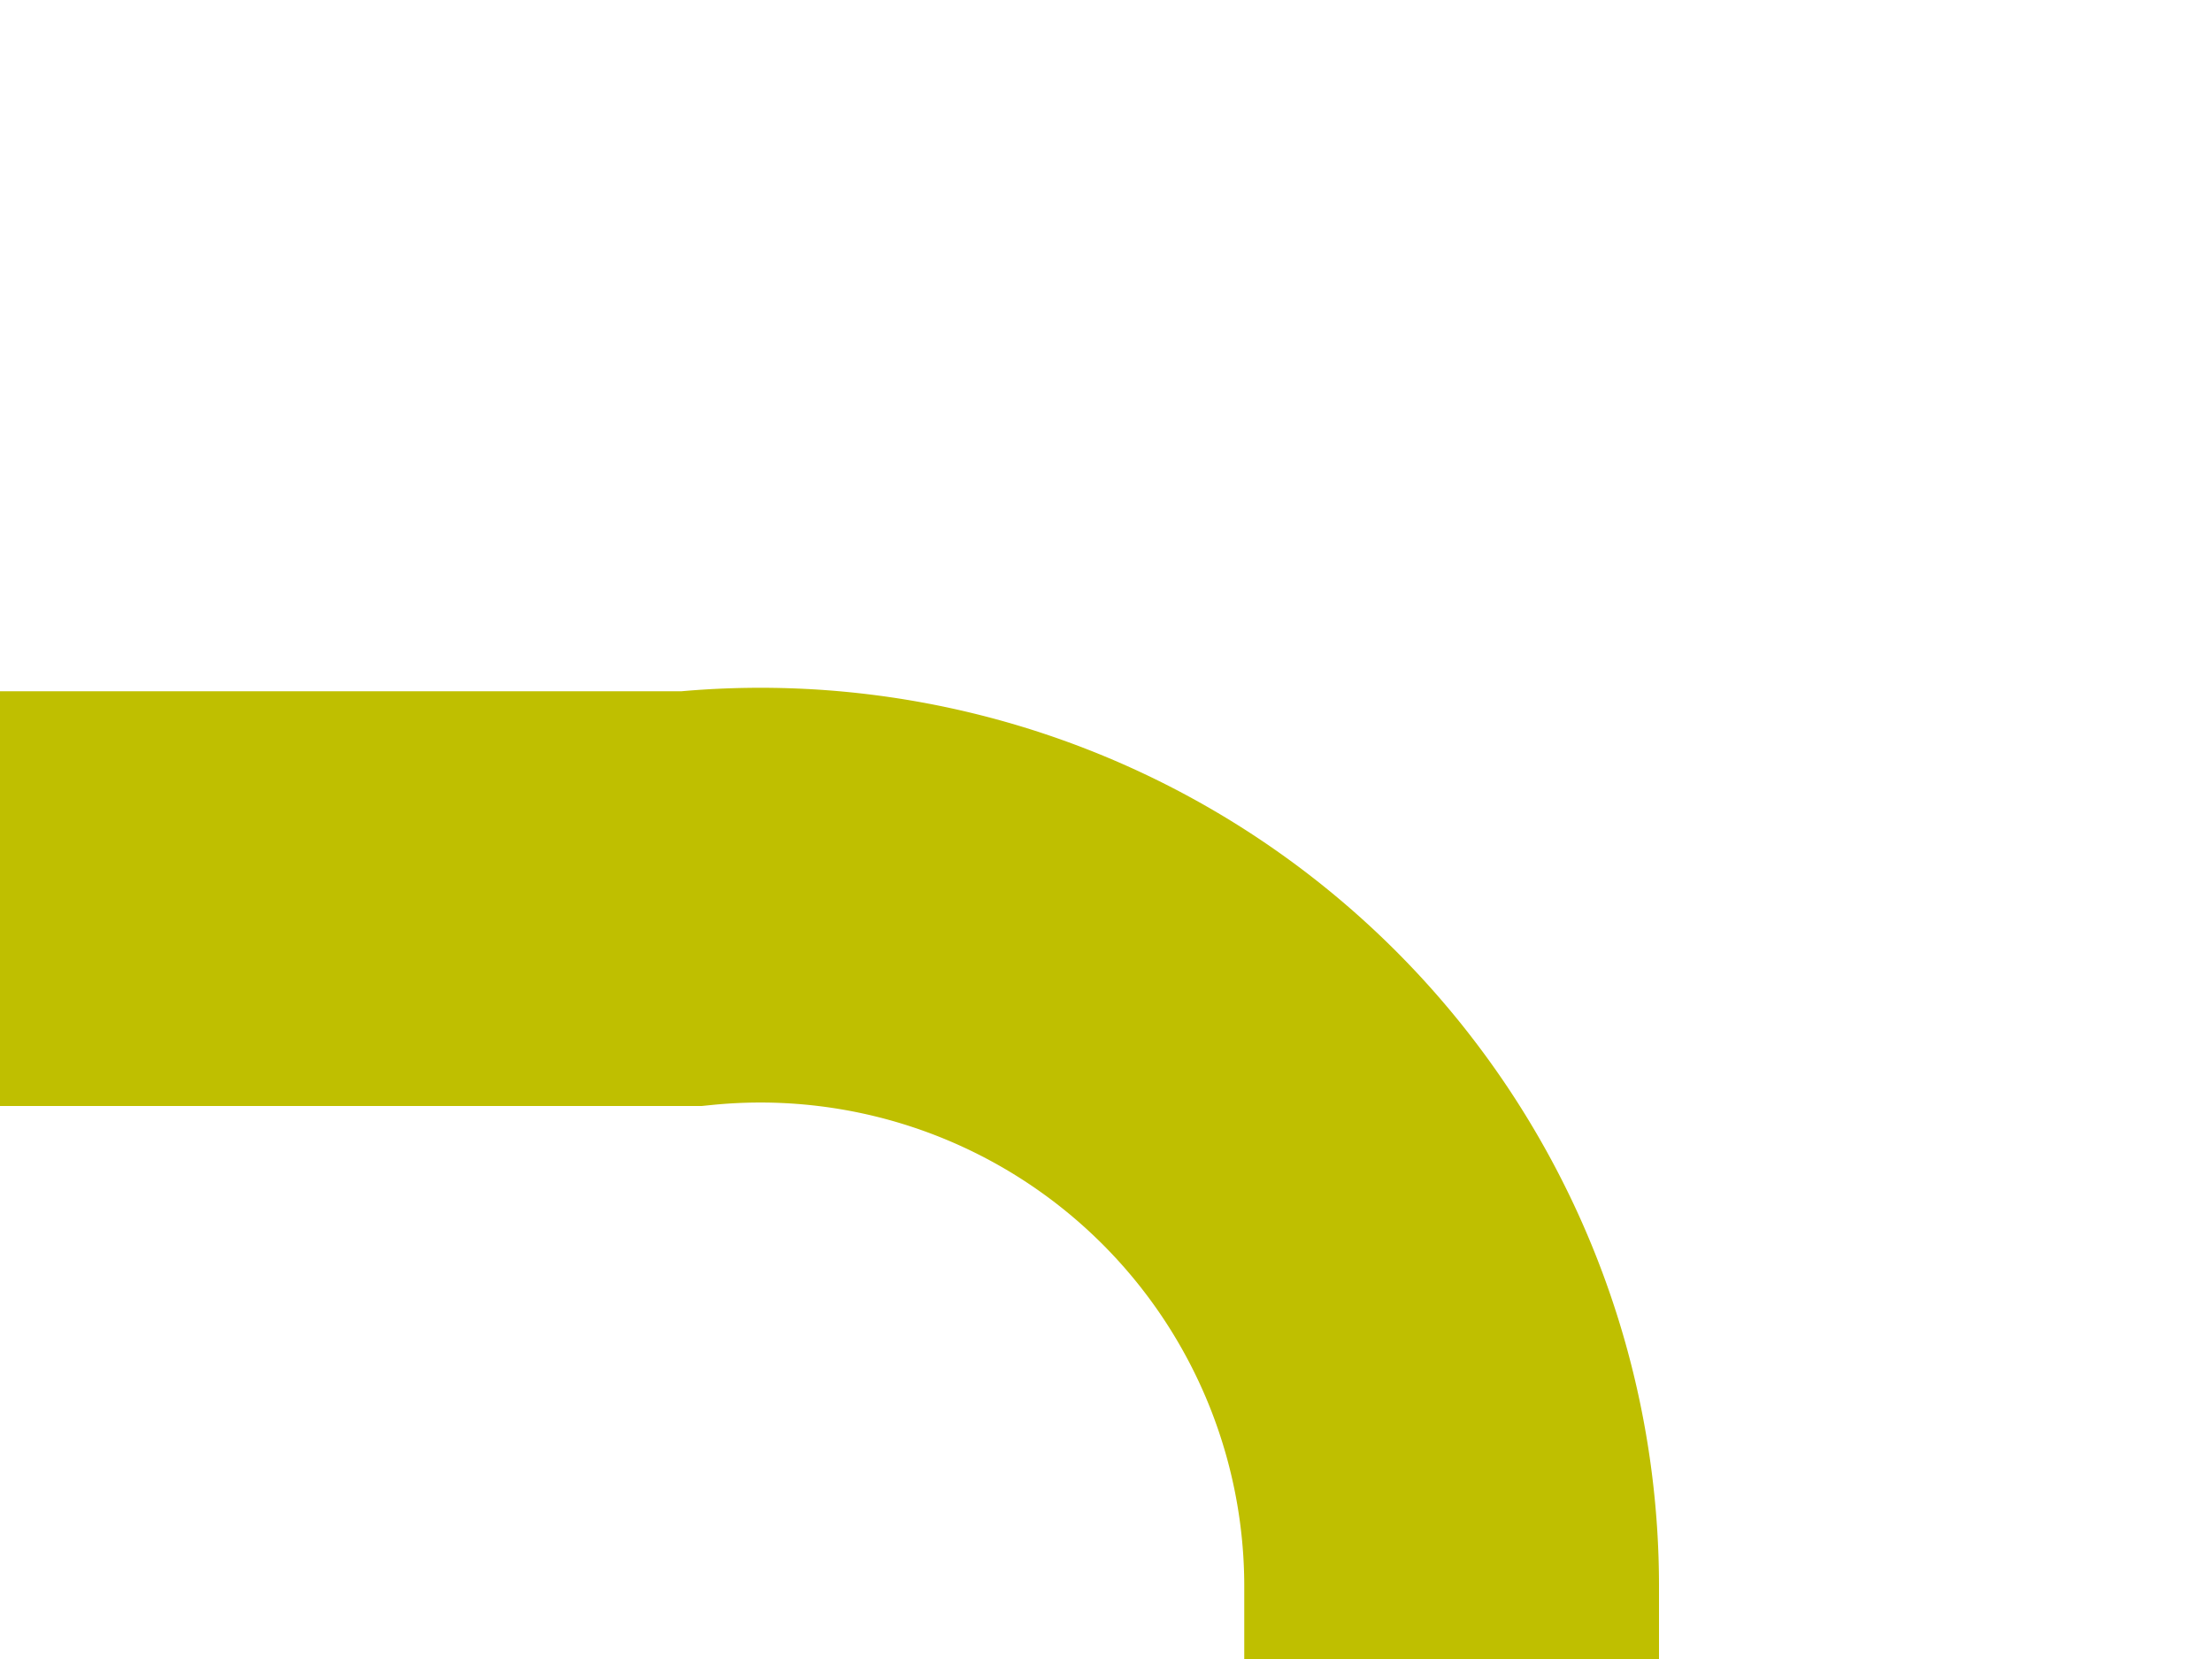 ﻿<?xml version="1.0" encoding="utf-8"?>
<svg version="1.1" xmlns:xlink="http://www.w3.org/1999/xlink" width="16px" height="12px" preserveAspectRatio="xMinYMid meet" viewBox="238 813  16 10" xmlns="http://www.w3.org/2000/svg">
  <path d="M 238 818.5  L 243 818.5  A 5 5 0 0 1 248.5 823.5 L 248.5 850  A 5 5 0 0 0 253.5 855.5 L 531.5 855.5  A 1.5 1.5 0 0 1 533.5 857 " stroke-width="3" stroke="#bfbf00" fill="none" />
  <path d="M 537.439 849.839  L 533.5 853.779  L 529.561 849.839  L 527.439 851.961  L 532.439 856.961  L 533.5 858.021  L 534.561 856.961  L 539.561 851.961  L 537.439 849.839  Z " fill-rule="nonzero" fill="#bfbf00" stroke="none" />
</svg>